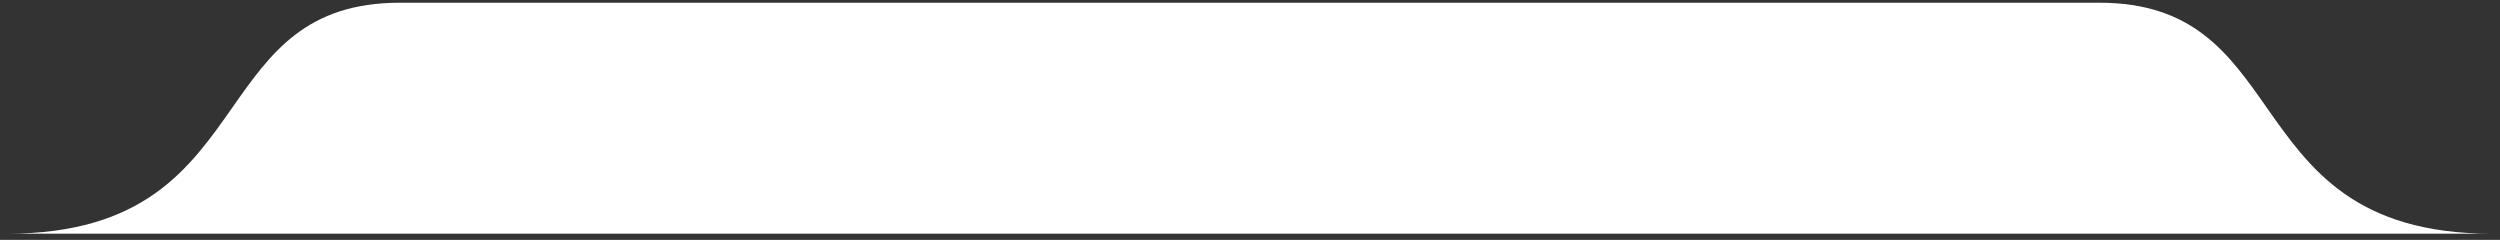 <svg width="271" height="26" viewBox="0 0 271 26" fill="none" xmlns="http://www.w3.org/2000/svg">
<rect x="0" y="0" width="271" height="26" fill="#333333" stroke="none"/>
<path fill-rule="evenodd" clip-rule="evenodd" d="M84.239 25.332C119.997 25.332 282.183 25.332 270.124 25.332C255.306 25.332 250.345 18.264 245.696 11.638C241.594 5.794 237.734 0.295 227.564 0.295L193.554 0.295L77.343 0.295L43.333 0.295C33.162 0.295 29.303 5.794 25.201 11.638C20.551 18.264 15.591 25.332 0.772 25.332L77.343 25.332C77.343 25.332 79.829 25.332 84.239 25.332Z" fill="white"/>
</svg>
